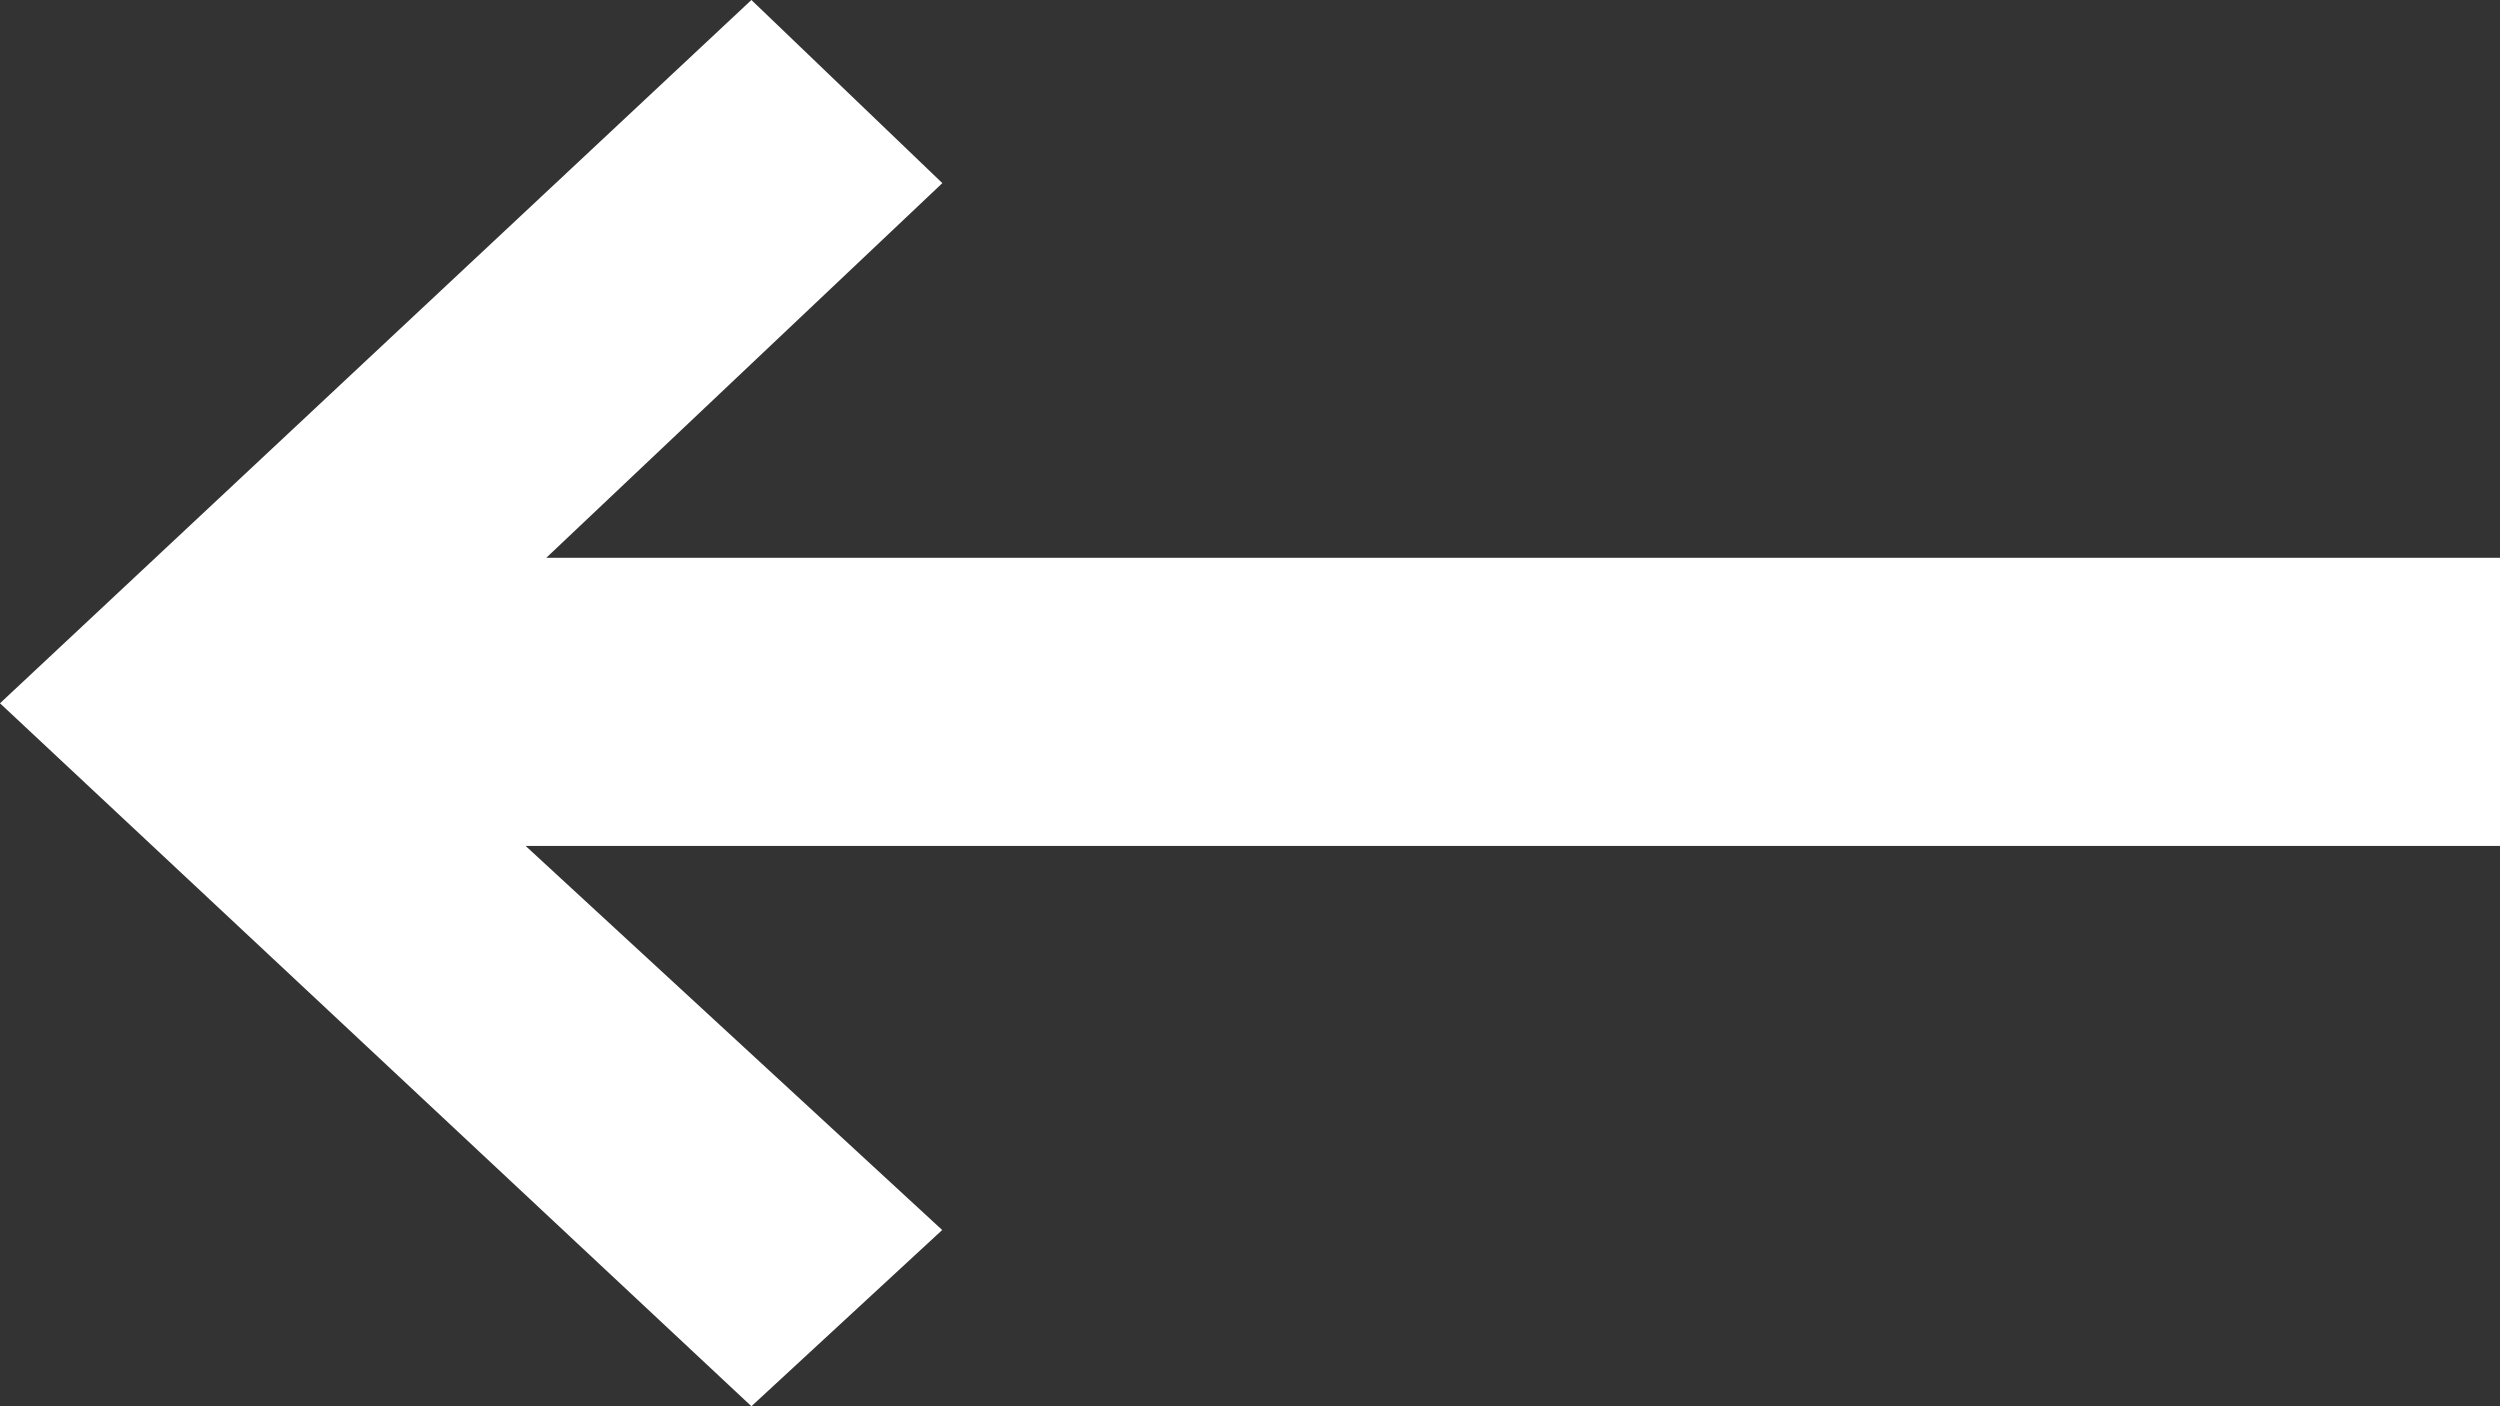 <?xml version="1.0" encoding="utf-8"?>
<!-- Generator: Adobe Illustrator 16.0.0, SVG Export Plug-In . SVG Version: 6.00 Build 0)  -->
<!DOCTYPE svg PUBLIC "-//W3C//DTD SVG 1.1//EN" "http://www.w3.org/Graphics/SVG/1.1/DTD/svg11.dtd">
<svg version="1.1" id="Layer_1" xmlns="http://www.w3.org/2000/svg" xmlns:xlink="http://www.w3.org/1999/xlink" x="0px" y="0px"
	 width="16px" height="9px" viewBox="0 0 16 9" enable-background="new 0 0 16 9" xml:space="preserve">
<rect x="0" y="0" width="16" height="9" fill="#333333" stroke="none"/>
<path fill="#FFFFFF" d="M0,4.501L4.809,9l1.221-1.128L3.364,5.414H16V3.57H3.496l2.535-2.398L4.809,0L0,4.501z"/>
</svg>
